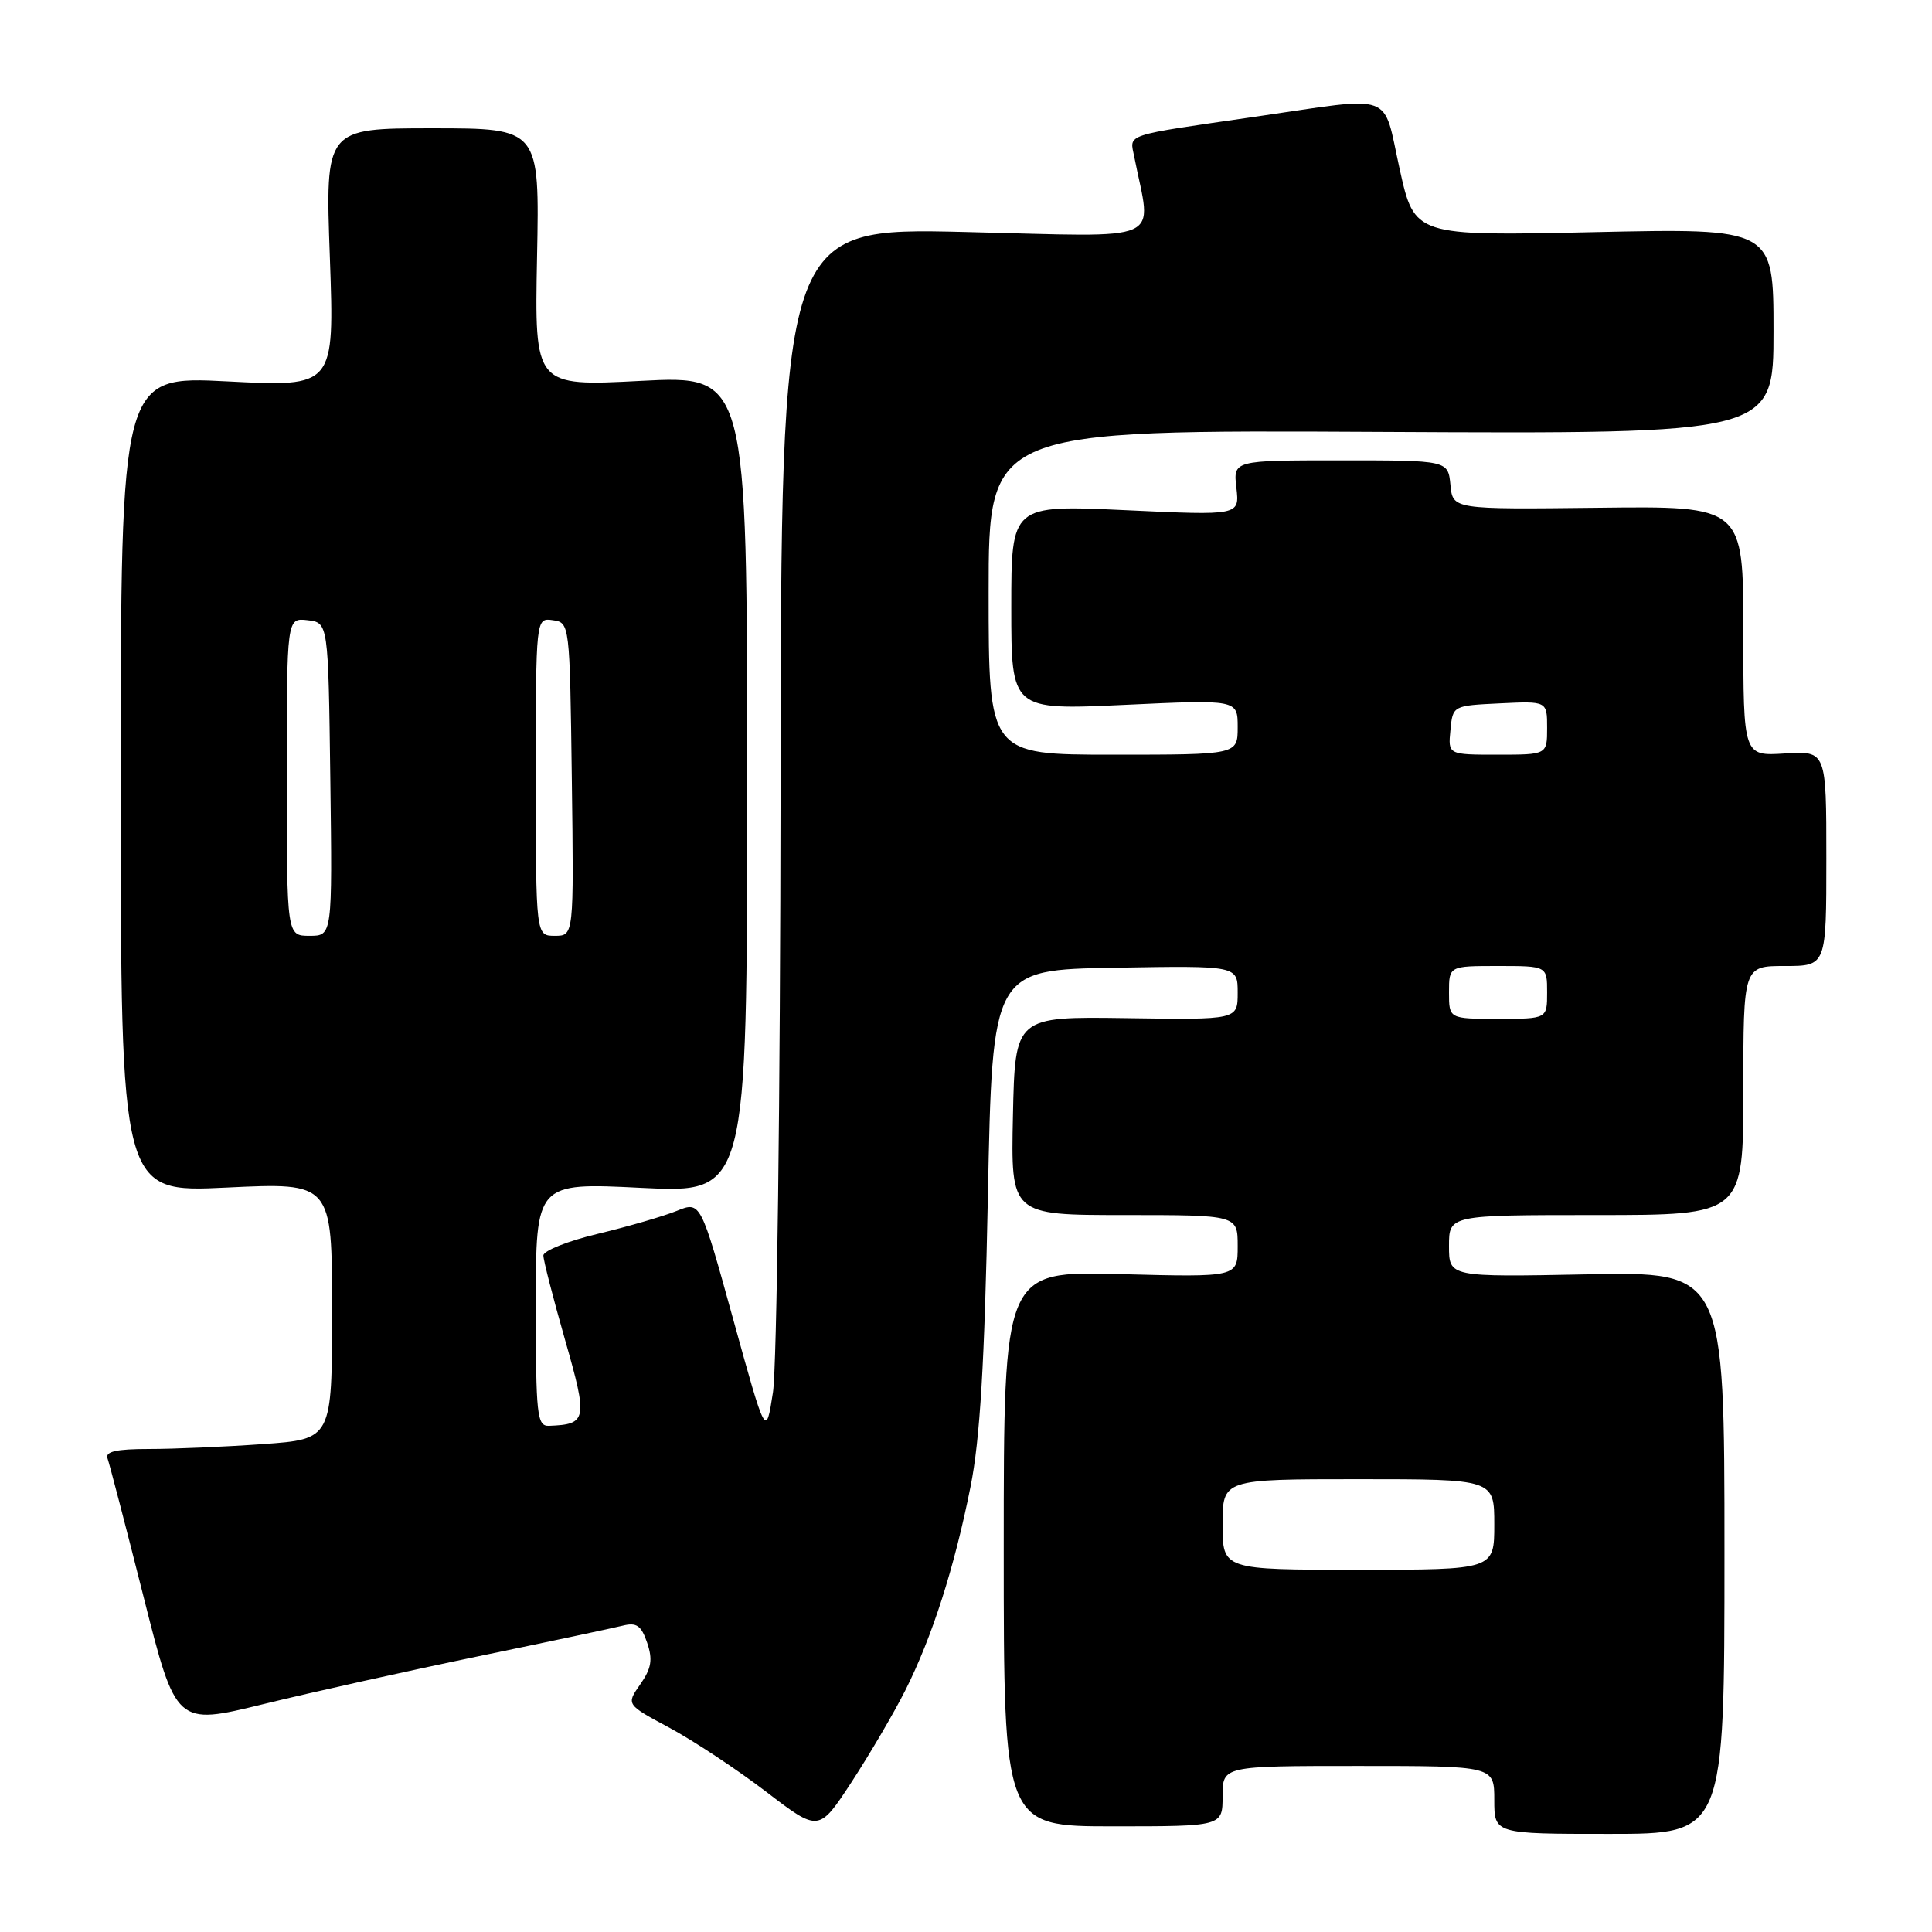 <?xml version="1.0" encoding="UTF-8" standalone="no"?>
<!DOCTYPE svg PUBLIC "-//W3C//DTD SVG 1.1//EN" "http://www.w3.org/Graphics/SVG/1.1/DTD/svg11.dtd" >
<svg xmlns="http://www.w3.org/2000/svg" xmlns:xlink="http://www.w3.org/1999/xlink" version="1.1" viewBox="0 0 256 256">
 <g >
 <path fill="currentColor"
d=" M 119.95 224.00 C 123.51 216.94 126.47 207.70 128.60 197.00 C 129.86 190.72 130.46 180.66 130.90 158.50 C 131.50 128.50 131.50 128.50 147.75 128.23 C 164.00 127.95 164.00 127.95 164.00 131.54 C 164.00 135.13 164.00 135.13 149.25 134.91 C 134.50 134.70 134.50 134.70 134.22 147.85 C 133.94 161.00 133.94 161.00 148.97 161.00 C 164.00 161.00 164.00 161.00 164.00 165.12 C 164.00 169.24 164.00 169.24 148.50 168.83 C 133.00 168.41 133.00 168.41 133.00 205.21 C 133.00 242.00 133.00 242.00 147.50 242.00 C 162.00 242.00 162.00 242.00 162.00 238.00 C 162.00 234.00 162.00 234.00 180.00 234.00 C 198.00 234.00 198.00 234.00 198.00 238.50 C 198.00 243.00 198.00 243.00 213.25 243.00 C 228.50 243.00 228.50 243.00 228.50 205.75 C 228.50 168.50 228.50 168.50 210.25 168.86 C 192.00 169.22 192.00 169.22 192.00 165.11 C 192.00 161.00 192.00 161.00 211.50 161.00 C 231.00 161.00 231.00 161.00 231.00 144.50 C 231.00 128.00 231.00 128.00 236.50 128.00 C 242.00 128.00 242.00 128.00 242.00 113.75 C 242.00 99.50 242.00 99.50 236.50 99.84 C 231.00 100.19 231.00 100.19 231.00 83.62 C 231.00 67.05 231.00 67.05 211.75 67.28 C 192.50 67.50 192.50 67.50 192.19 64.25 C 191.87 61.00 191.87 61.00 177.64 61.00 C 163.40 61.00 163.40 61.00 163.83 64.65 C 164.25 68.31 164.25 68.31 149.13 67.60 C 134.00 66.90 134.00 66.90 134.00 80.50 C 134.00 94.10 134.00 94.10 149.00 93.40 C 164.00 92.70 164.00 92.70 164.00 96.35 C 164.00 100.00 164.00 100.00 147.50 100.00 C 131.00 100.00 131.00 100.00 131.00 78.48 C 131.00 56.96 131.00 56.96 183.00 57.23 C 235.00 57.50 235.00 57.50 235.00 43.87 C 235.00 30.24 235.00 30.24 211.22 30.76 C 187.43 31.28 187.43 31.28 185.46 22.39 C 183.17 12.05 185.07 12.74 166.50 15.44 C 148.59 18.04 149.69 17.68 150.30 20.80 C 152.59 32.43 154.96 31.38 127.89 30.74 C 103.50 30.16 103.50 30.16 103.43 104.33 C 103.39 145.12 102.94 181.20 102.42 184.50 C 101.49 190.50 101.49 190.50 97.16 174.84 C 92.83 159.17 92.83 159.17 89.67 160.45 C 87.92 161.16 83.24 162.52 79.25 163.48 C 75.26 164.43 72.00 165.73 72.00 166.36 C 72.00 166.99 73.29 172.00 74.86 177.50 C 77.91 188.16 77.80 188.73 72.75 188.93 C 71.15 188.99 71.00 187.59 71.00 172.85 C 71.00 156.70 71.00 156.70 85.00 157.40 C 99.00 158.09 99.00 158.09 99.00 103.92 C 99.00 49.74 99.00 49.74 84.91 50.47 C 70.83 51.20 70.83 51.20 71.16 34.10 C 71.50 17.00 71.50 17.00 57.30 17.00 C 43.09 17.00 43.09 17.00 43.71 34.14 C 44.32 51.27 44.32 51.27 30.16 50.54 C 16.00 49.81 16.00 49.81 16.00 103.92 C 16.00 158.03 16.00 158.03 30.00 157.36 C 44.00 156.69 44.00 156.69 44.00 173.70 C 44.00 190.70 44.00 190.70 34.85 191.35 C 29.81 191.71 23.01 192.00 19.74 192.00 C 15.40 192.00 13.91 192.34 14.25 193.25 C 14.50 193.94 16.65 202.18 19.02 211.57 C 23.33 228.64 23.33 228.64 34.92 225.80 C 41.29 224.24 54.09 221.39 63.37 219.47 C 72.65 217.55 81.26 215.72 82.51 215.41 C 84.34 214.95 84.97 215.38 85.75 217.67 C 86.51 219.91 86.32 221.06 84.84 223.18 C 82.96 225.86 82.96 225.86 88.73 228.95 C 91.90 230.66 97.65 234.46 101.50 237.40 C 108.50 242.76 108.50 242.76 112.84 236.13 C 115.22 232.48 118.42 227.03 119.95 224.00 Z  M 162.00 202.00 C 162.00 196.00 162.00 196.00 180.00 196.00 C 198.00 196.00 198.00 196.00 198.00 202.00 C 198.00 208.00 198.00 208.00 180.00 208.00 C 162.00 208.00 162.00 208.00 162.00 202.00 Z  M 192.00 131.50 C 192.00 128.00 192.00 128.00 198.50 128.00 C 205.00 128.00 205.00 128.00 205.00 131.50 C 205.00 135.00 205.00 135.00 198.50 135.00 C 192.00 135.00 192.00 135.00 192.00 131.50 Z  M 38.00 102.93 C 38.00 81.87 38.00 81.87 40.75 82.18 C 43.50 82.50 43.50 82.50 43.77 103.25 C 44.04 124.00 44.04 124.00 41.02 124.00 C 38.00 124.00 38.00 124.00 38.00 102.93 Z  M 71.00 102.93 C 71.00 81.86 71.00 81.86 73.25 82.18 C 75.49 82.50 75.50 82.59 75.77 103.25 C 76.04 124.00 76.04 124.00 73.52 124.00 C 71.00 124.00 71.00 124.00 71.00 102.93 Z  M 192.19 96.75 C 192.50 93.50 192.50 93.50 198.75 93.20 C 205.00 92.90 205.00 92.90 205.00 96.45 C 205.00 100.00 205.00 100.00 198.44 100.00 C 191.87 100.00 191.87 100.00 192.19 96.75 Z "/>
</g>
</svg>